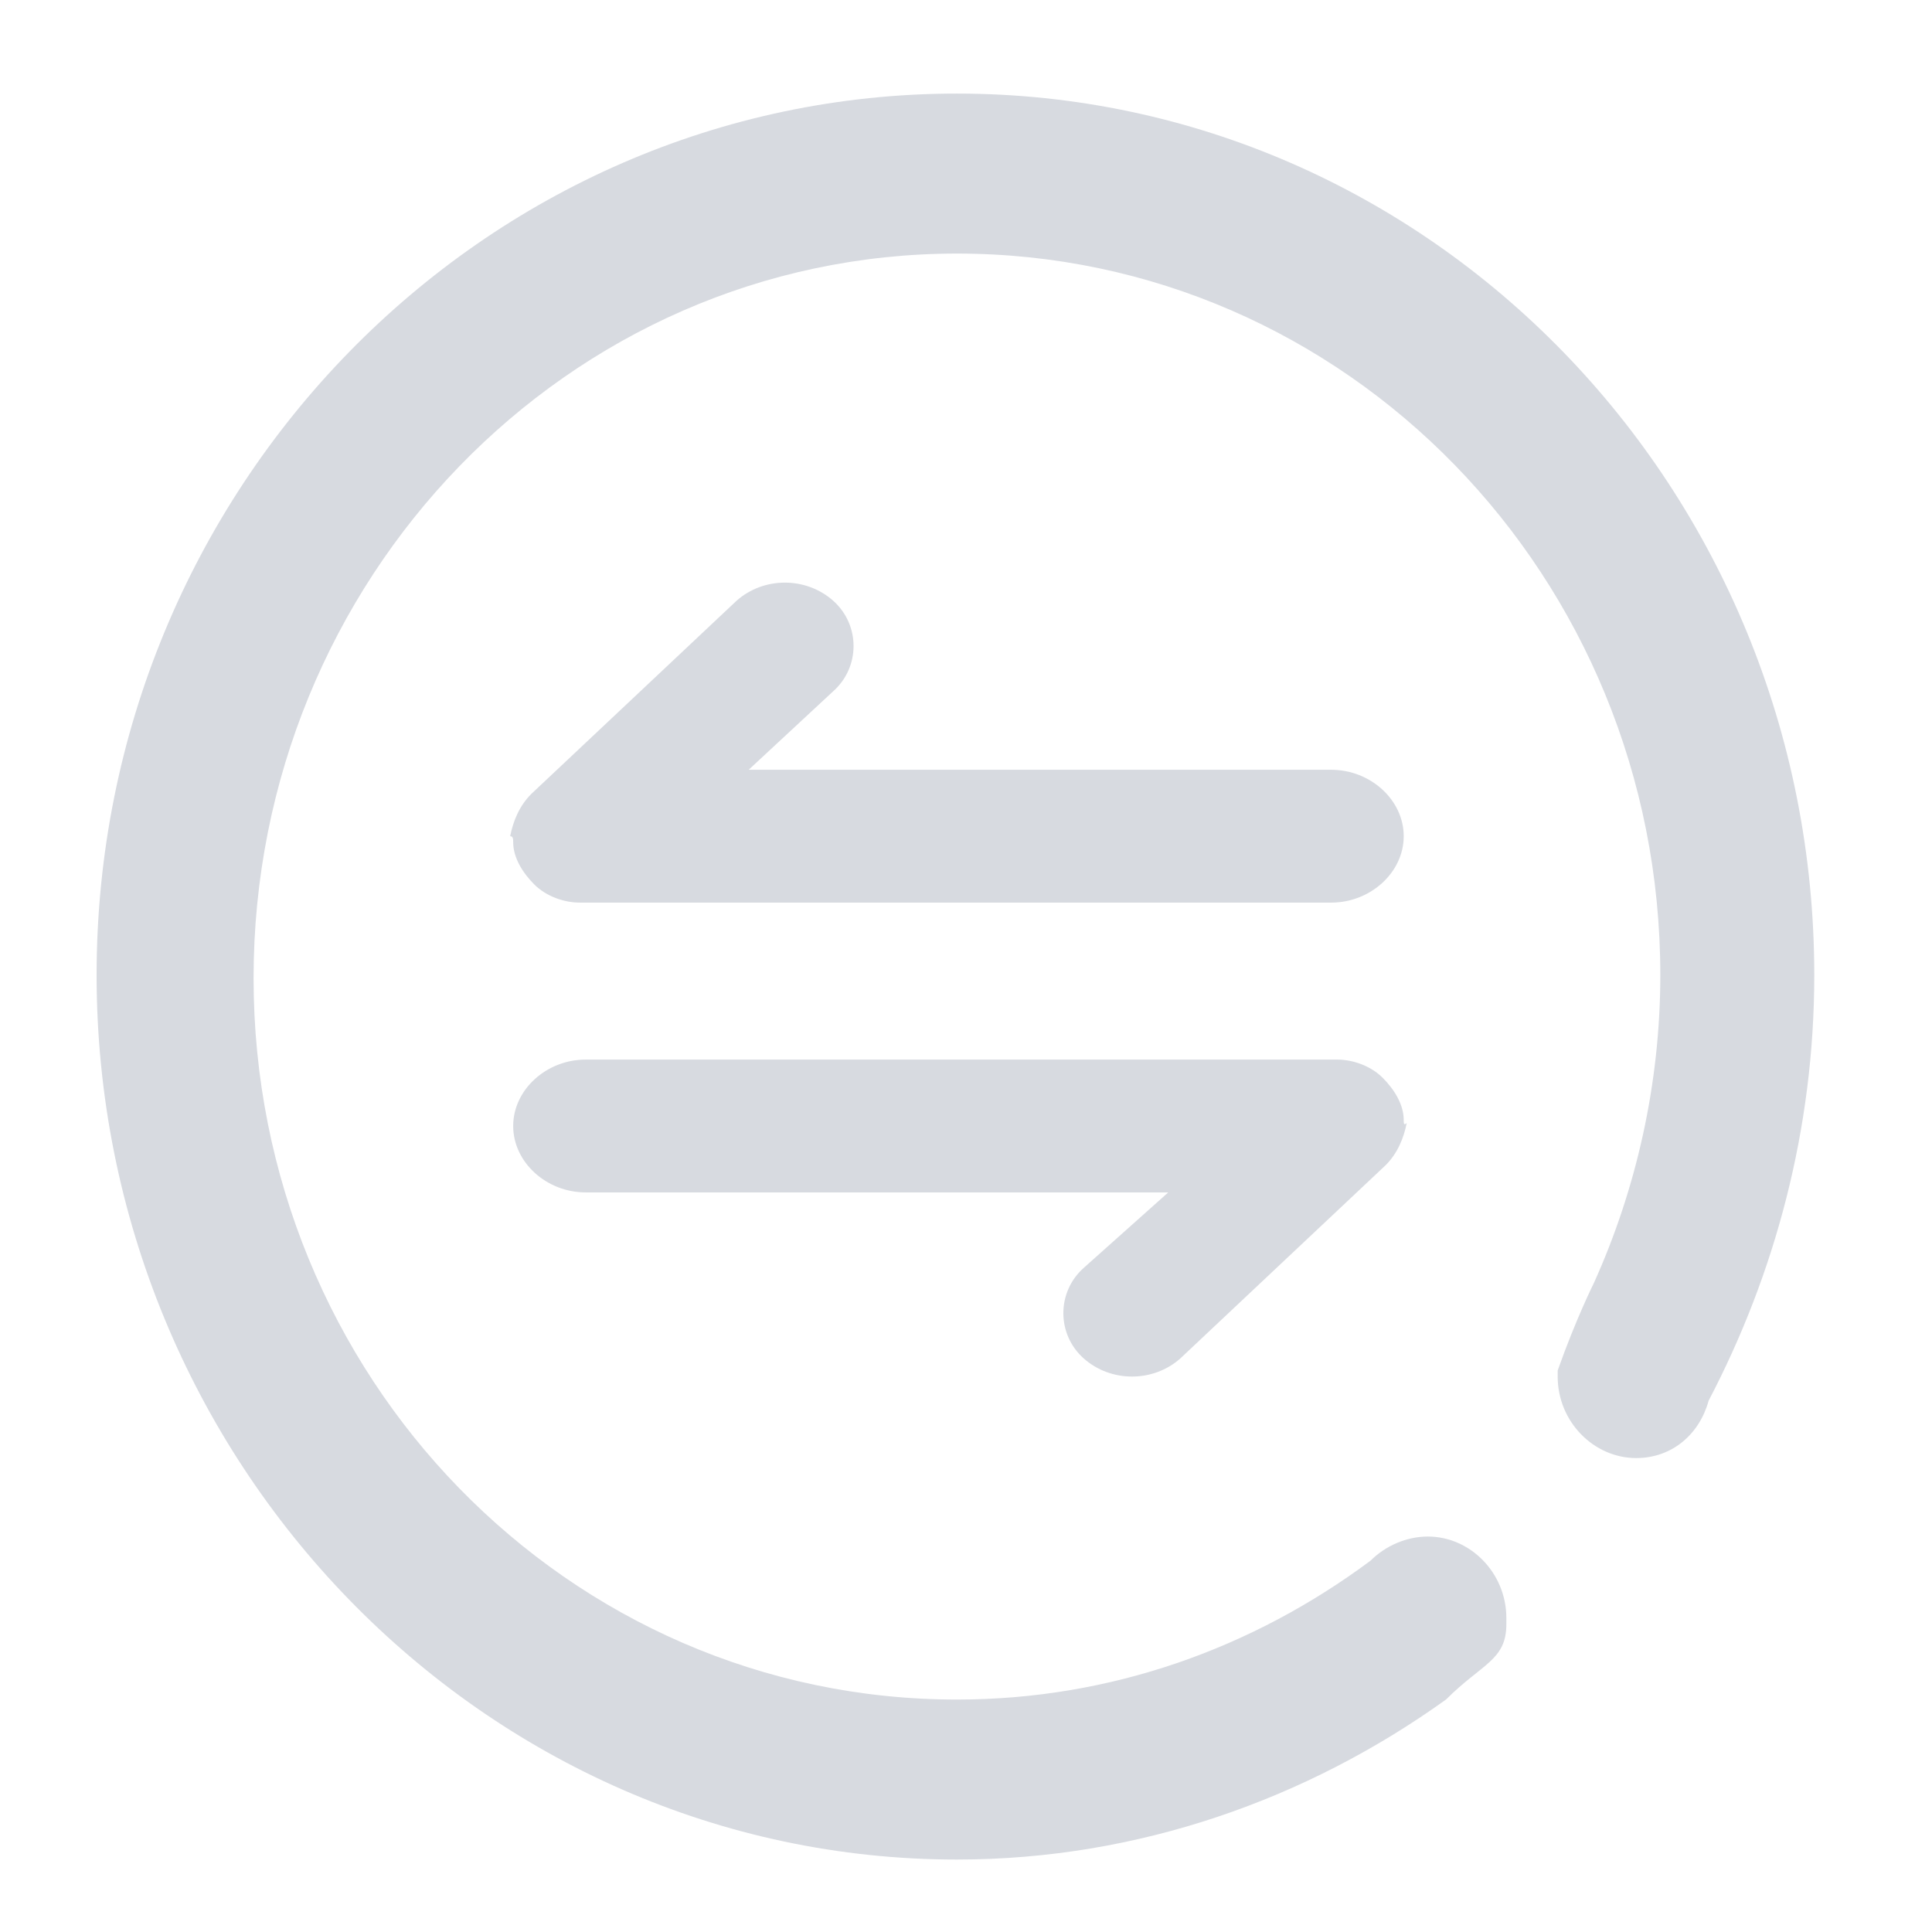<svg xmlns="http://www.w3.org/2000/svg" viewBox="0 0 1024 1024" fill="#d7dae0">
	<path d="M507.2 49.6C256 49.6 51.2 259.2 51.2 516.8S256 985.6 507.2 985.6c96 0 185.6-32 259.2-84.8 19.2-19.2 32-20.8 32-40l0-3.2c0-24-19.2-43.2-41.6-43.2-11.2 0-22.4 4.8-30.4 12.8-62.4 46.4-137.6 73.6-219.2 73.6-206.4 0-372.8-171.2-372.8-382.4 0-211.2 166.4-384 372.8-384S880 305.6 880 516.8c0 57.6-12.8 113.6-35.2 163.2 0 0-9.6 19.2-19.2 46.4l0 3.2c0 24 19.2 43.2 41.6 43.2 19.2 0 33.6-12.8 38.4-30.4l0 0c35.2-67.2 56-144 56-225.6C961.6 259.2 758.4 49.6 507.2 49.6L507.2 49.6zM272 446.4c0 8 4.8 16 11.2 22.4 6.4 6.4 16 9.6 24 9.6l0 0c1.6 0 3.2 0 3.2 0l395.2 0c20.8 0 38.4-16 38.4-35.2 0-19.2-17.6-35.2-38.4-35.2l-308.8 0 44.8-41.6c14.4-12.8 14.4-35.2 0-48-14.4-12.8-36.8-12.8-51.2 0l-108.8 102.4c-6.4 6.4-9.6 14.4-11.2 22.4l0 0C272 443.2 272 444.8 272 446.4L272 446.4 272 446.4 272 446.4zM744 593.6c0-8-4.8-16-11.2-22.4-6.4-6.4-16-9.6-24-9.6l0 0c-1.6 0-3.2 0-3.2 0l-395.2 0c-20.8 0-38.4 16-38.4 35.2 0 19.2 17.6 35.2 38.4 35.2l308.8 0L574.4 672c-14.4 12.8-14.4 35.2 0 48 14.4 12.8 36.8 12.8 51.2 0l108.8-102.4c6.4-6.4 9.6-14.4 11.2-22.4l0 0C744 596.8 744 595.2 744 593.6L744 593.6 744 593.6 744 593.6zM576 739.2" />
</svg>
